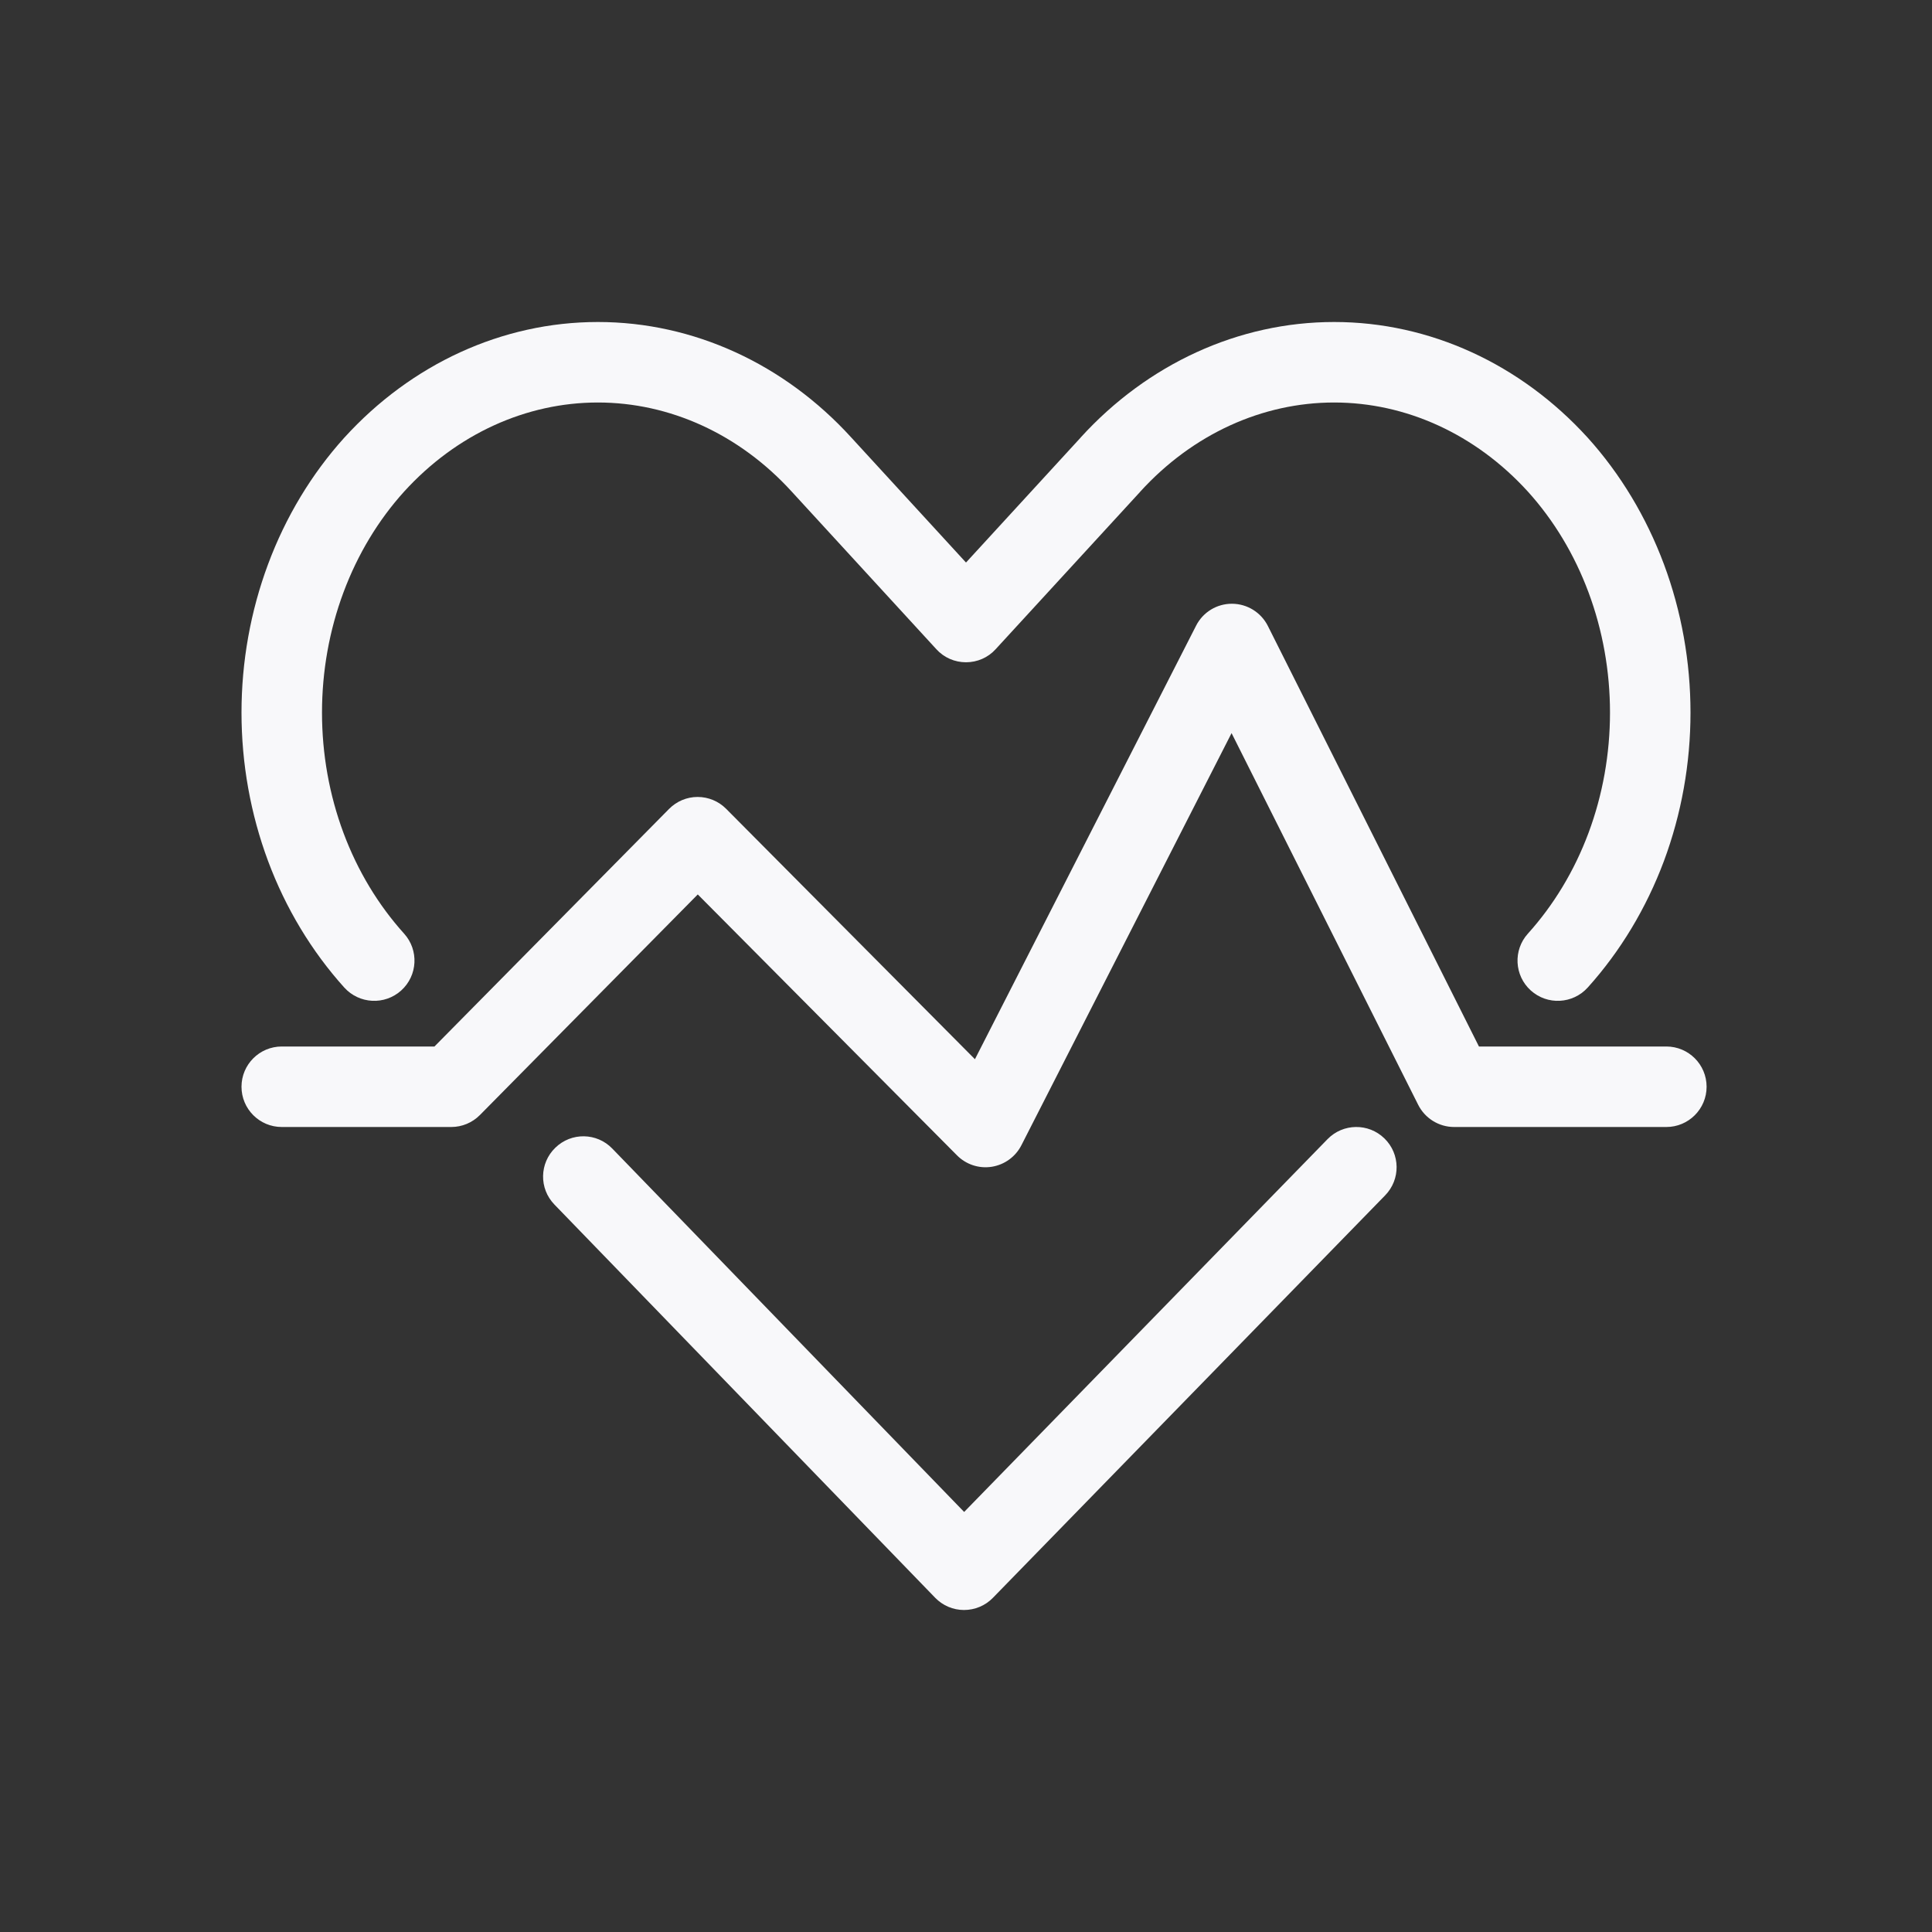 <svg width="24" height="24" viewBox="0 0 24 24" fill="none" xmlns="http://www.w3.org/2000/svg">
<rect x="0" y="0" width="24" height="24" fill="#333333" stroke="none"/>
<path fill-rule="evenodd" clip-rule="evenodd" d="M5.019 6.108C4.699 6.462 4.443 6.886 4.267 7.358C4.091 7.83 4 8.338 4 8.852C4 9.367 4.091 9.875 4.267 10.347C4.443 10.819 4.7 11.243 5.02 11.598C5.205 11.803 5.189 12.119 4.984 12.304C4.779 12.489 4.463 12.473 4.277 12.268C3.87 11.816 3.548 11.281 3.33 10.696C3.112 10.11 3 9.484 3 8.852C3 8.221 3.112 7.594 3.33 7.009C3.548 6.423 3.87 5.888 4.277 5.437L4.279 5.435C5.109 4.523 6.238 4 7.427 4C8.616 4 9.745 4.523 10.575 5.435L10.575 5.435L12 6.988L13.425 5.435L13.425 5.434C14.255 4.523 15.384 4 16.573 4C17.762 4 18.891 4.523 19.721 5.435L19.723 5.437C20.13 5.888 20.451 6.423 20.67 7.009C20.888 7.594 21 8.221 21 8.852C21 9.484 20.888 10.11 20.67 10.696C20.451 11.281 20.13 11.816 19.723 12.268C19.537 12.473 19.221 12.489 19.016 12.304C18.811 12.119 18.795 11.803 18.98 11.598C19.3 11.243 19.557 10.819 19.733 10.347C19.909 9.875 20 9.367 20 8.852C20 8.338 19.909 7.83 19.733 7.358C19.557 6.886 19.301 6.462 18.981 6.108C18.328 5.39 17.462 5 16.573 5C15.684 5 14.818 5.39 14.164 6.108L14.163 6.11L12.368 8.065C12.274 8.169 12.14 8.227 12 8.227C11.86 8.227 11.726 8.169 11.632 8.065L9.836 6.108C9.182 5.39 8.316 5 7.427 5C6.538 5 5.672 5.39 5.019 6.108ZM17.198 14.142C17.396 14.335 17.4 14.651 17.207 14.849L12.334 19.849C12.24 19.946 12.11 20 11.975 20C11.84 20 11.711 19.945 11.617 19.848L6.887 14.963C6.695 14.765 6.7 14.449 6.899 14.257C7.097 14.064 7.414 14.069 7.606 14.268L11.977 18.782L16.491 14.151C16.684 13.953 17 13.949 17.198 14.142Z" fill="#F8F8FA"/>
<path fill-rule="evenodd" clip-rule="evenodd" d="M15.305 7.5C15.493 7.501 15.665 7.607 15.75 7.776L18.372 13H20.7C20.976 13 21.2 13.224 21.2 13.5C21.2 13.776 20.976 14 20.7 14H18.064C17.875 14 17.702 13.893 17.617 13.724L15.299 9.107L12.688 14.227C12.615 14.37 12.478 14.469 12.32 14.494C12.161 14.519 12.001 14.466 11.888 14.352L8.668 11.111L5.962 13.851C5.868 13.946 5.74 14 5.606 14H3.5C3.224 14 3 13.776 3 13.5C3 13.224 3.224 13 3.5 13H5.397L8.311 10.049C8.405 9.954 8.532 9.9 8.666 9.9C8.799 9.9 8.927 9.953 9.021 10.048L12.111 13.158L14.858 7.773C14.943 7.605 15.116 7.499 15.305 7.5Z" fill="#F8F8FA"/>
</svg>
